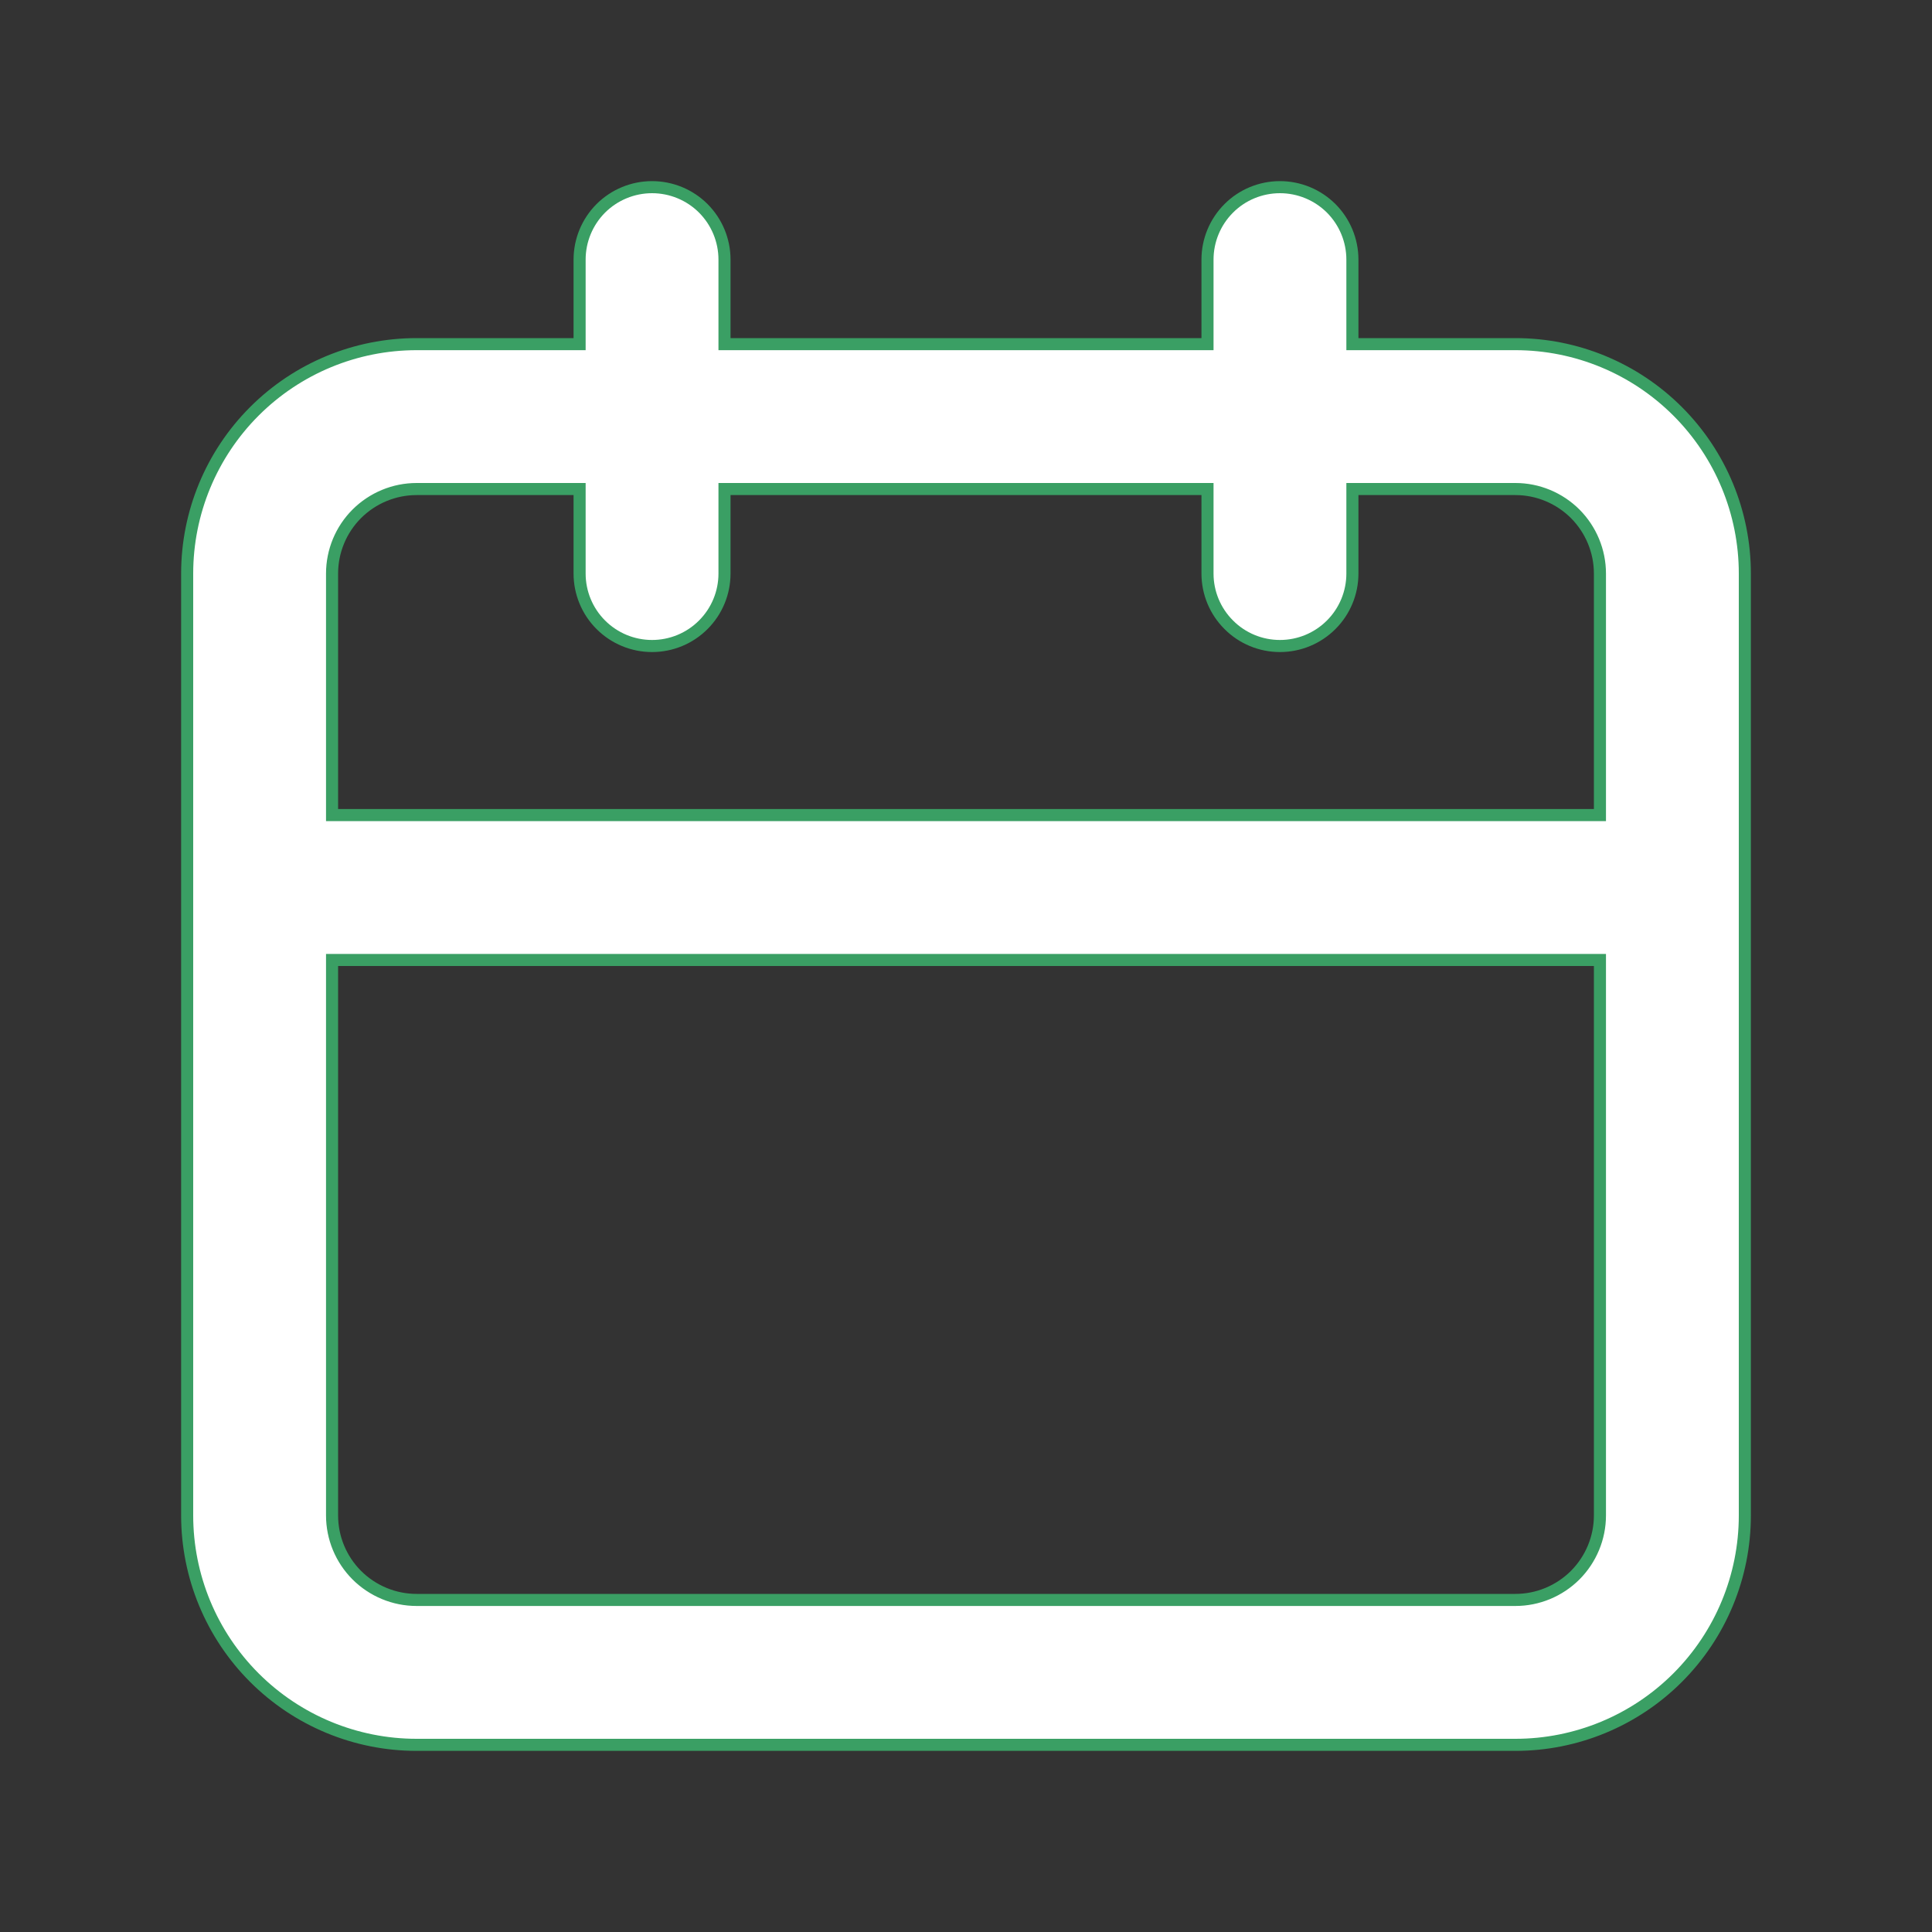 <svg width="32" height="32" viewBox="0 0 32 32" fill="none" xmlns="http://www.w3.org/2000/svg">
<rect x="0" y="0" width="32" height="32" fill="#333333" stroke="none"/>
<path d="M22.4 5.6V5.7H22.5H25.1C26.108 5.7 27.074 6.1 27.787 6.813C28.5 7.526 28.9 8.492 28.9 9.5V25.1C28.9 26.108 28.5 27.074 27.787 27.787C27.074 28.5 26.108 28.9 25.1 28.9H6.9C5.892 28.9 4.926 28.5 4.213 27.787C3.5 27.074 3.1 26.108 3.1 25.1V9.5C3.1 8.492 3.5 7.526 4.213 6.813C4.926 6.1 5.892 5.7 6.9 5.7H9.5H9.6V5.6V4.3C9.6 3.982 9.726 3.677 9.951 3.451C10.177 3.226 10.482 3.1 10.8 3.1C11.118 3.1 11.424 3.226 11.649 3.451C11.874 3.677 12 3.982 12 4.3V5.6V5.7H12.1H19.9H20V5.6V4.3C20 3.982 20.126 3.677 20.352 3.451C20.576 3.226 20.882 3.1 21.2 3.1C21.518 3.1 21.823 3.226 22.049 3.451C22.274 3.677 22.4 3.982 22.4 4.3V5.6ZM5.6 15.9H5.5V16V25.1C5.5 25.471 5.647 25.827 5.91 26.09C6.173 26.352 6.529 26.5 6.9 26.5H25.1C25.471 26.5 25.827 26.352 26.09 26.09C26.352 25.827 26.5 25.471 26.5 25.1V16V15.9H26.4H5.6ZM26.4 13.5H26.5V13.4V9.5C26.5 9.129 26.352 8.773 26.09 8.51C25.827 8.248 25.471 8.1 25.1 8.1H22.5H22.4V8.2V9.5C22.4 9.818 22.274 10.123 22.049 10.348C21.823 10.574 21.518 10.7 21.2 10.7C20.882 10.7 20.576 10.574 20.352 10.348C20.126 10.123 20 9.818 20 9.5V8.2V8.1H19.9H12.1H12V8.2V9.5C12 9.818 11.874 10.123 11.649 10.348C11.424 10.574 11.118 10.7 10.8 10.7C10.482 10.7 10.177 10.574 9.951 10.348C9.726 10.123 9.6 9.818 9.6 9.5V8.2V8.1H9.5H6.9C6.529 8.1 6.173 8.248 5.91 8.51C5.647 8.773 5.5 9.129 5.5 9.5V13.4V13.5H5.6H26.4Z" fill="white" stroke="#3A9F64" stroke-width="0.2"/>
</svg>
